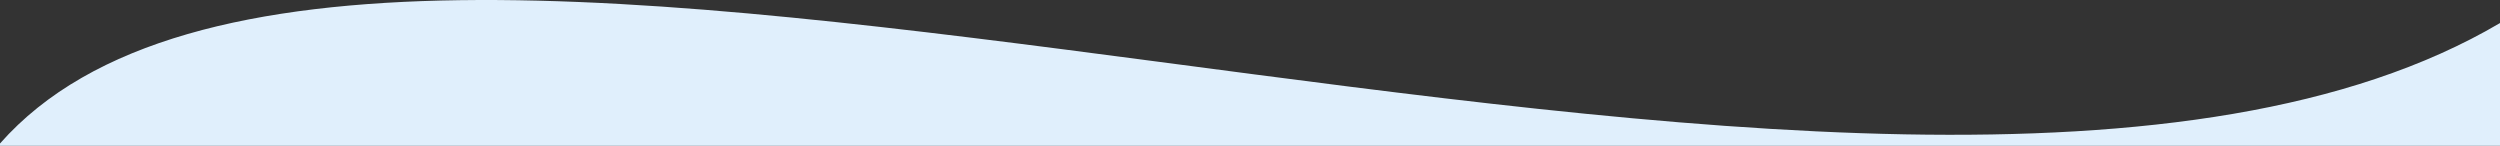 <?xml version="1.0" encoding="utf-8"?>
<!-- Generator: Adobe Illustrator 25.2.1, SVG Export Plug-In . SVG Version: 6.00 Build 0)  -->
<svg version="1.1" id="Layer_1" xmlns="http://www.w3.org/2000/svg" xmlns:xlink="http://www.w3.org/1999/xlink" x="0px" y="0px"
	 viewBox="0 0 1920 112" style="enable-background:new 0 0 1920 112;" xml:space="preserve">
<rect x="0" y="0" width="1920" height="112" fill="#333333" stroke="none"/>
<style type="text/css">
	.st0{fill:#E0EFFC;}
</style>
<path class="st0" d="M1920,17.7C1454,292.1,281-207.9,0,110.2v1.8h1920V17.7z"/>
</svg>
